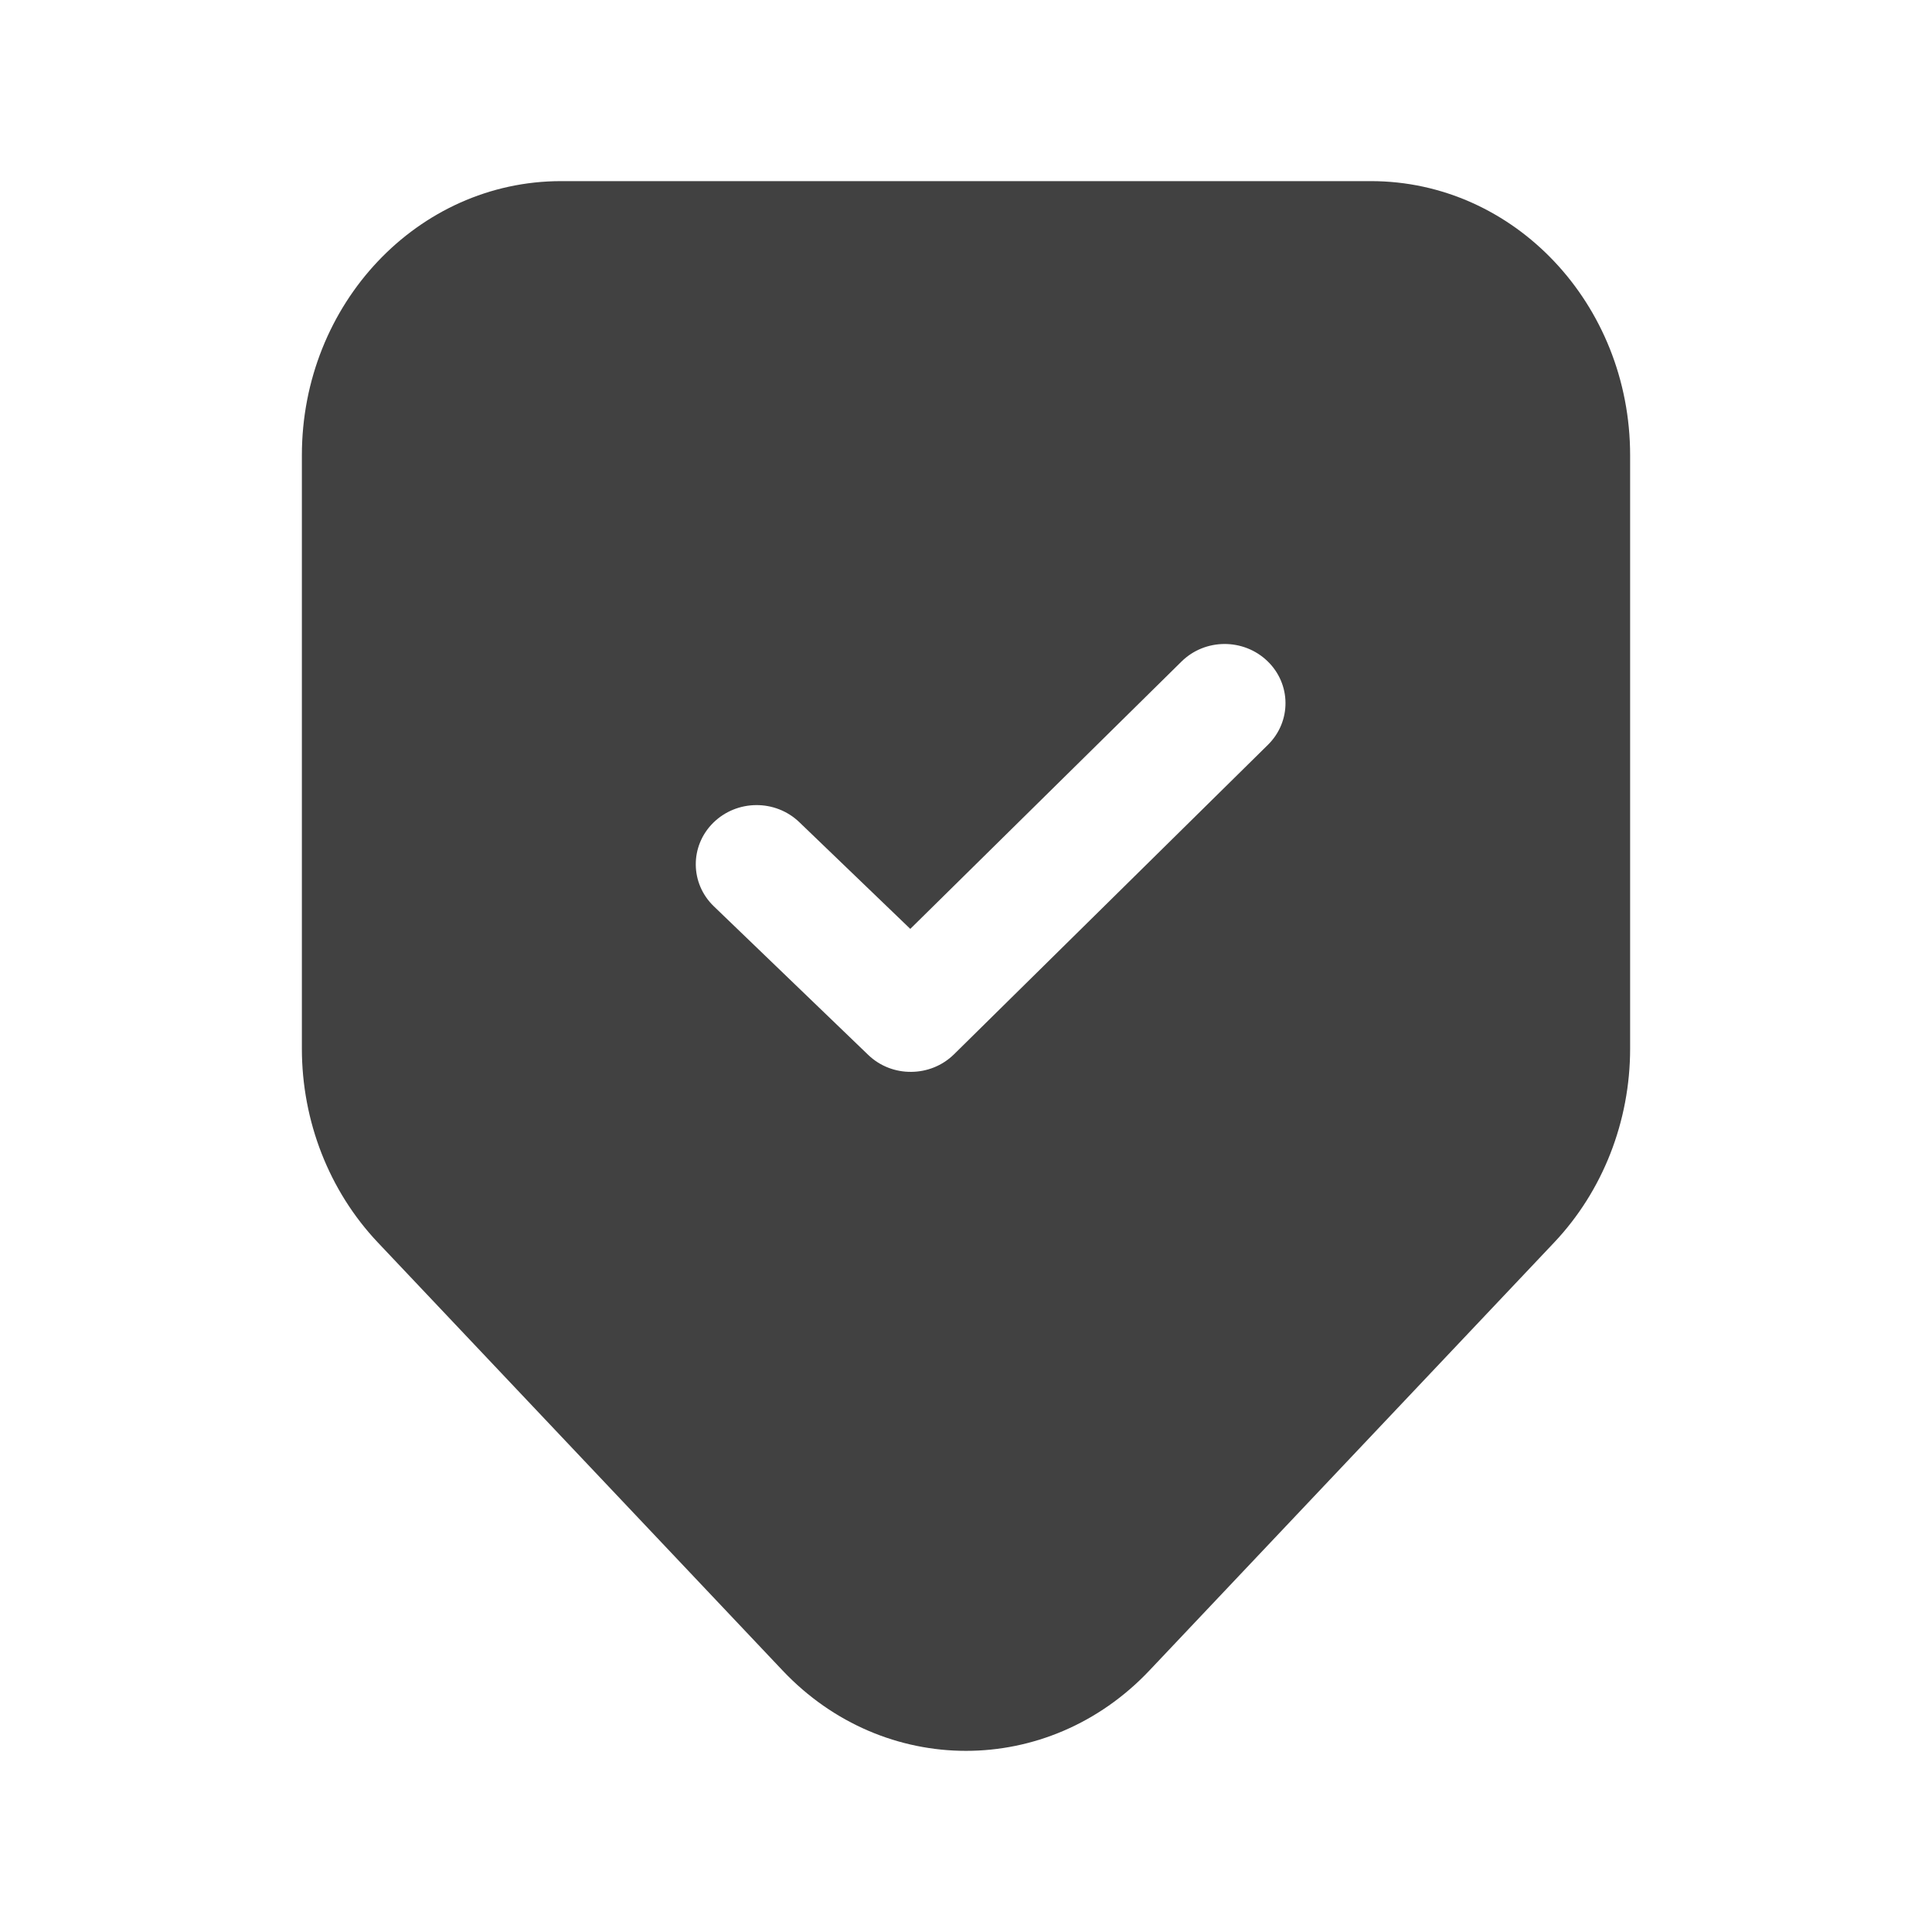 <svg width="24" height="24" viewBox="0 0 24 24" fill="none" xmlns="http://www.w3.org/2000/svg">
<path fill-rule="evenodd" clip-rule="evenodd" d="M3.75 5.656V13.026C3.75 13.929 4.089 14.795 4.693 15.434L9.723 20.753C10.981 22.082 13.019 22.082 14.277 20.753L19.307 15.434C19.911 14.795 20.25 13.929 20.25 13.026V5.656C20.25 3.775 18.809 2.25 17.03 2.25H6.97C5.191 2.25 3.75 3.775 3.75 5.656ZM15.745 8.213C15.448 7.927 14.97 7.929 14.677 8.218L11.308 11.539L9.929 10.213C9.632 9.928 9.155 9.931 8.861 10.22C8.568 10.509 8.571 10.974 8.868 11.259L10.784 13.103C10.932 13.246 11.126 13.317 11.319 13.315C11.512 13.314 11.705 13.241 11.852 13.096L15.751 9.252C16.044 8.963 16.041 8.498 15.745 8.213Z" fill="#414141"/>
</svg>

